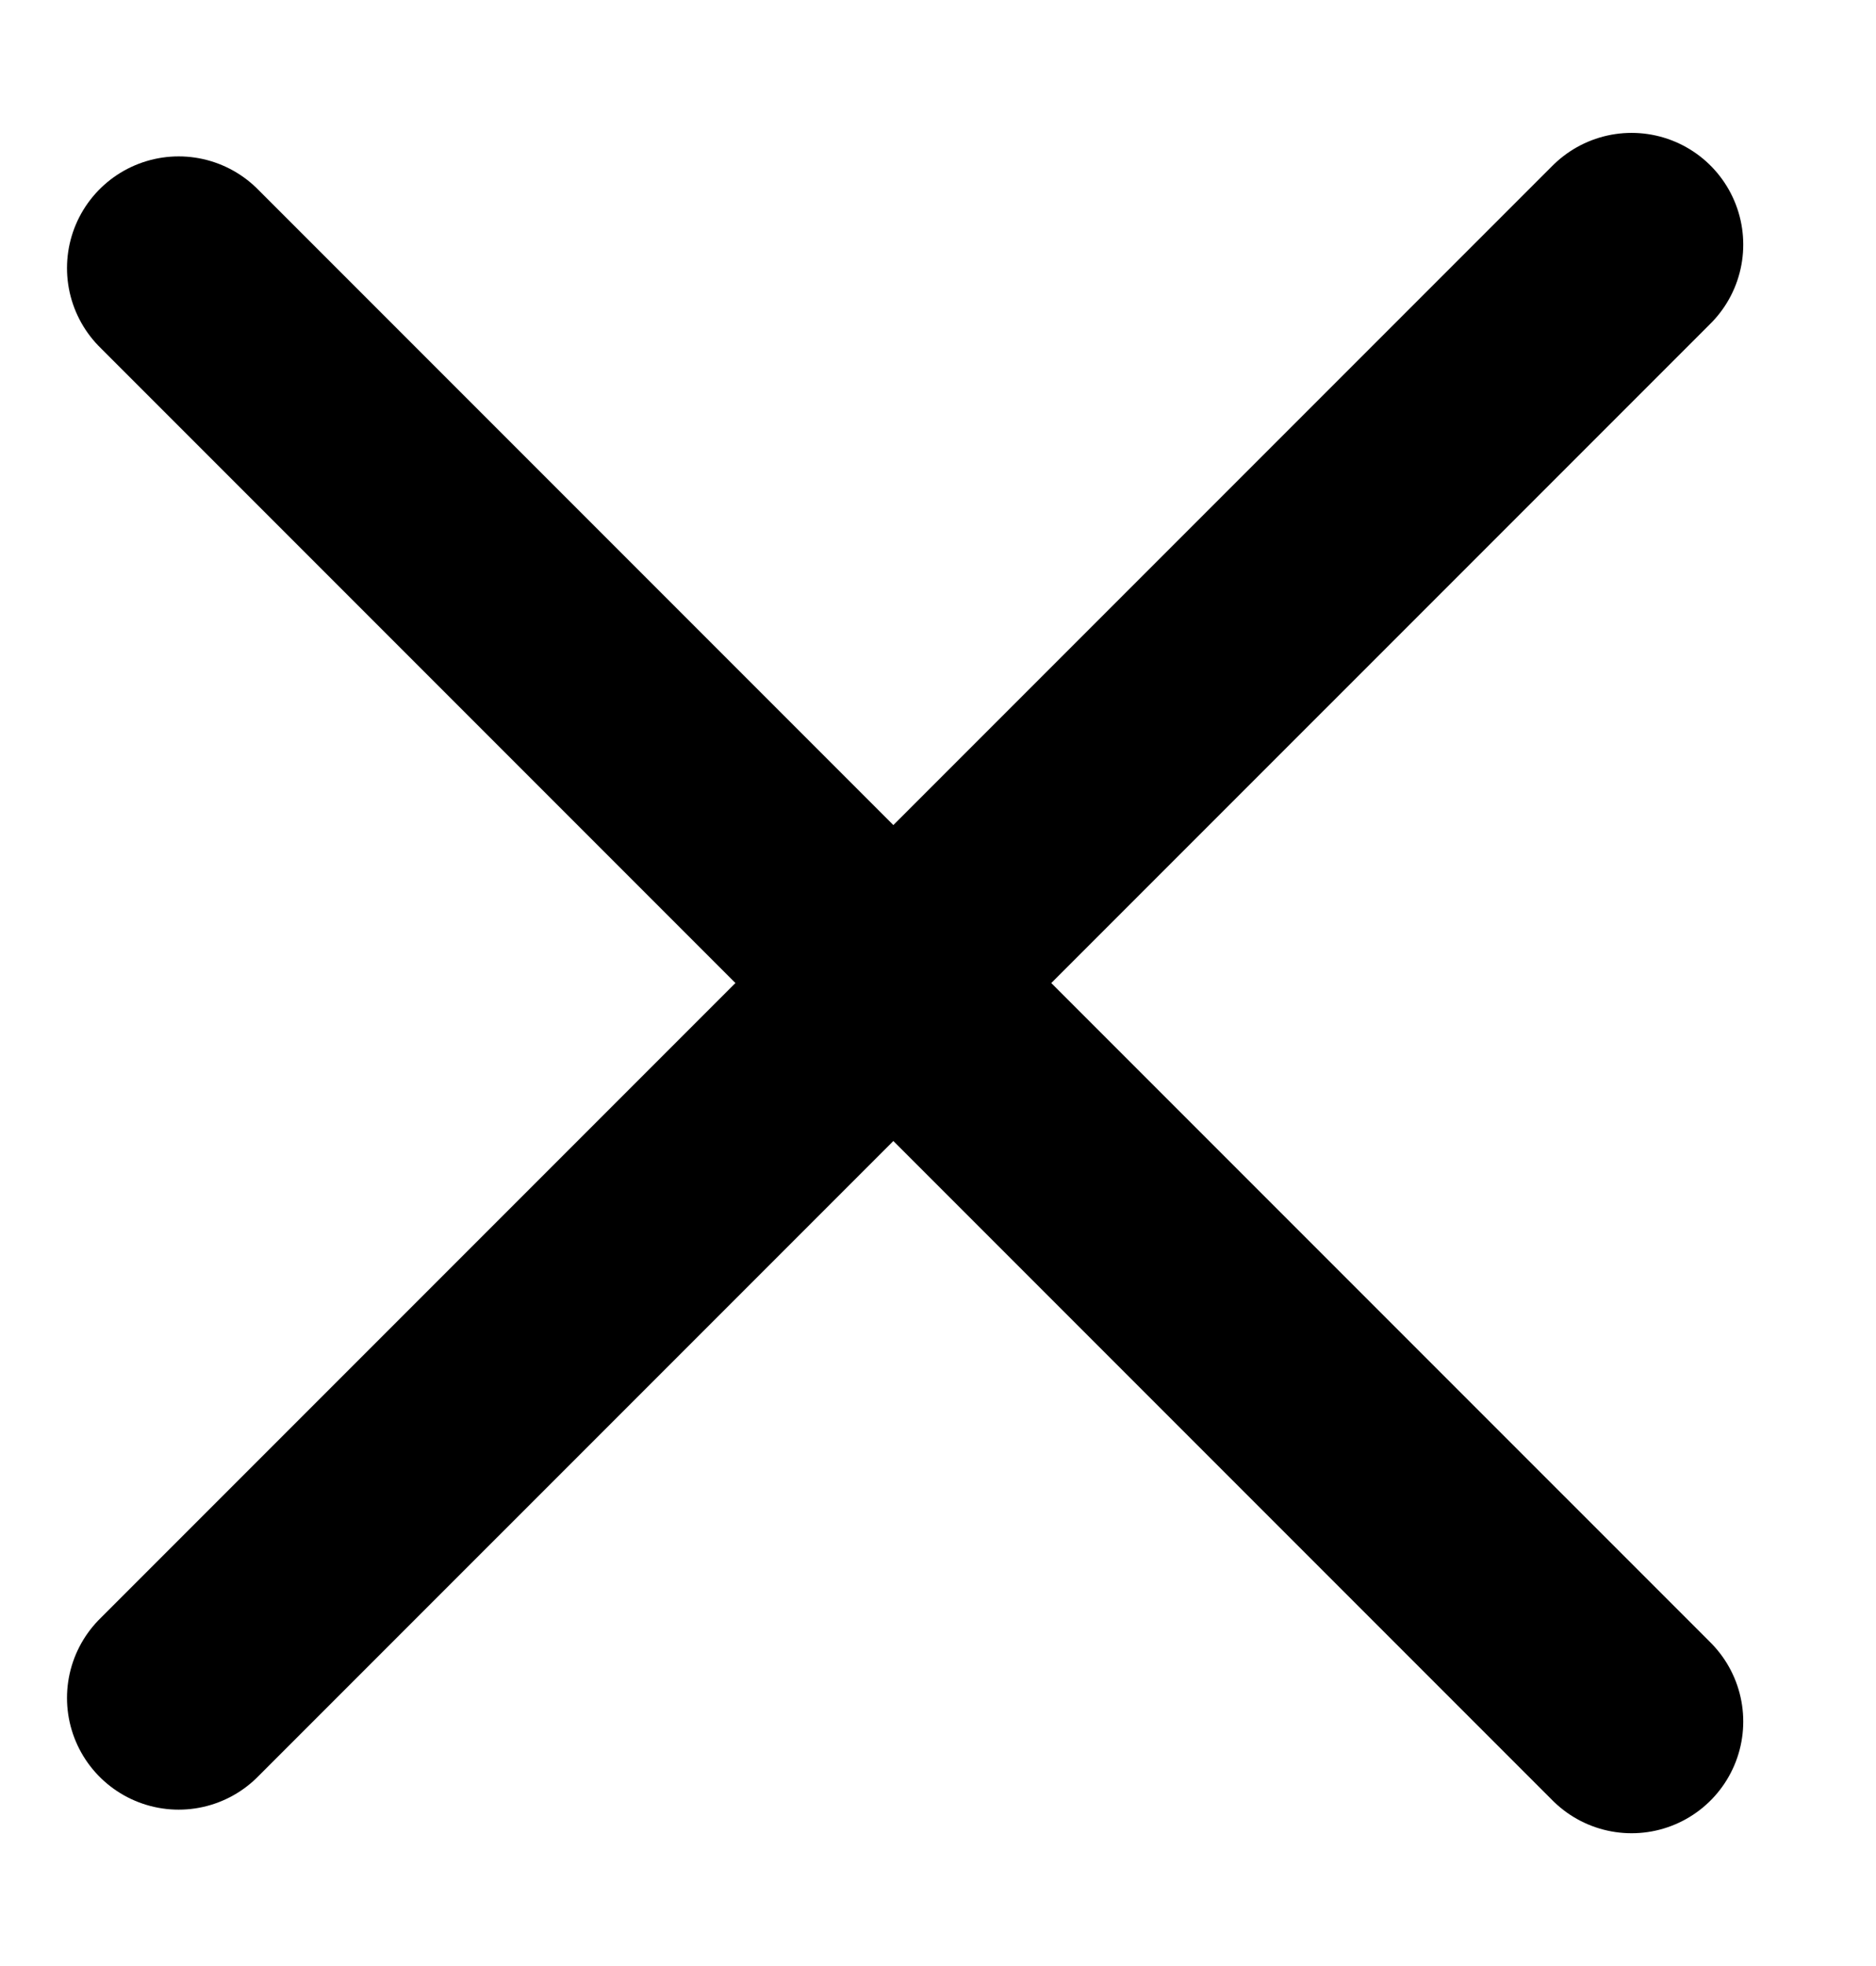 <svg width="21" height="22" viewBox="0 0 21 22" fill="none" xmlns="http://www.w3.org/2000/svg">
<path d="M2 19L18.264 2.737" stroke="#000" stroke-width="2.5" stroke-linecap="round" stroke-linejoin="round"/>
<path d="M2 3L18.264 19.264" stroke="#000" stroke-width="2.5" stroke-linecap="round" stroke-linejoin="round"/>
</svg>
